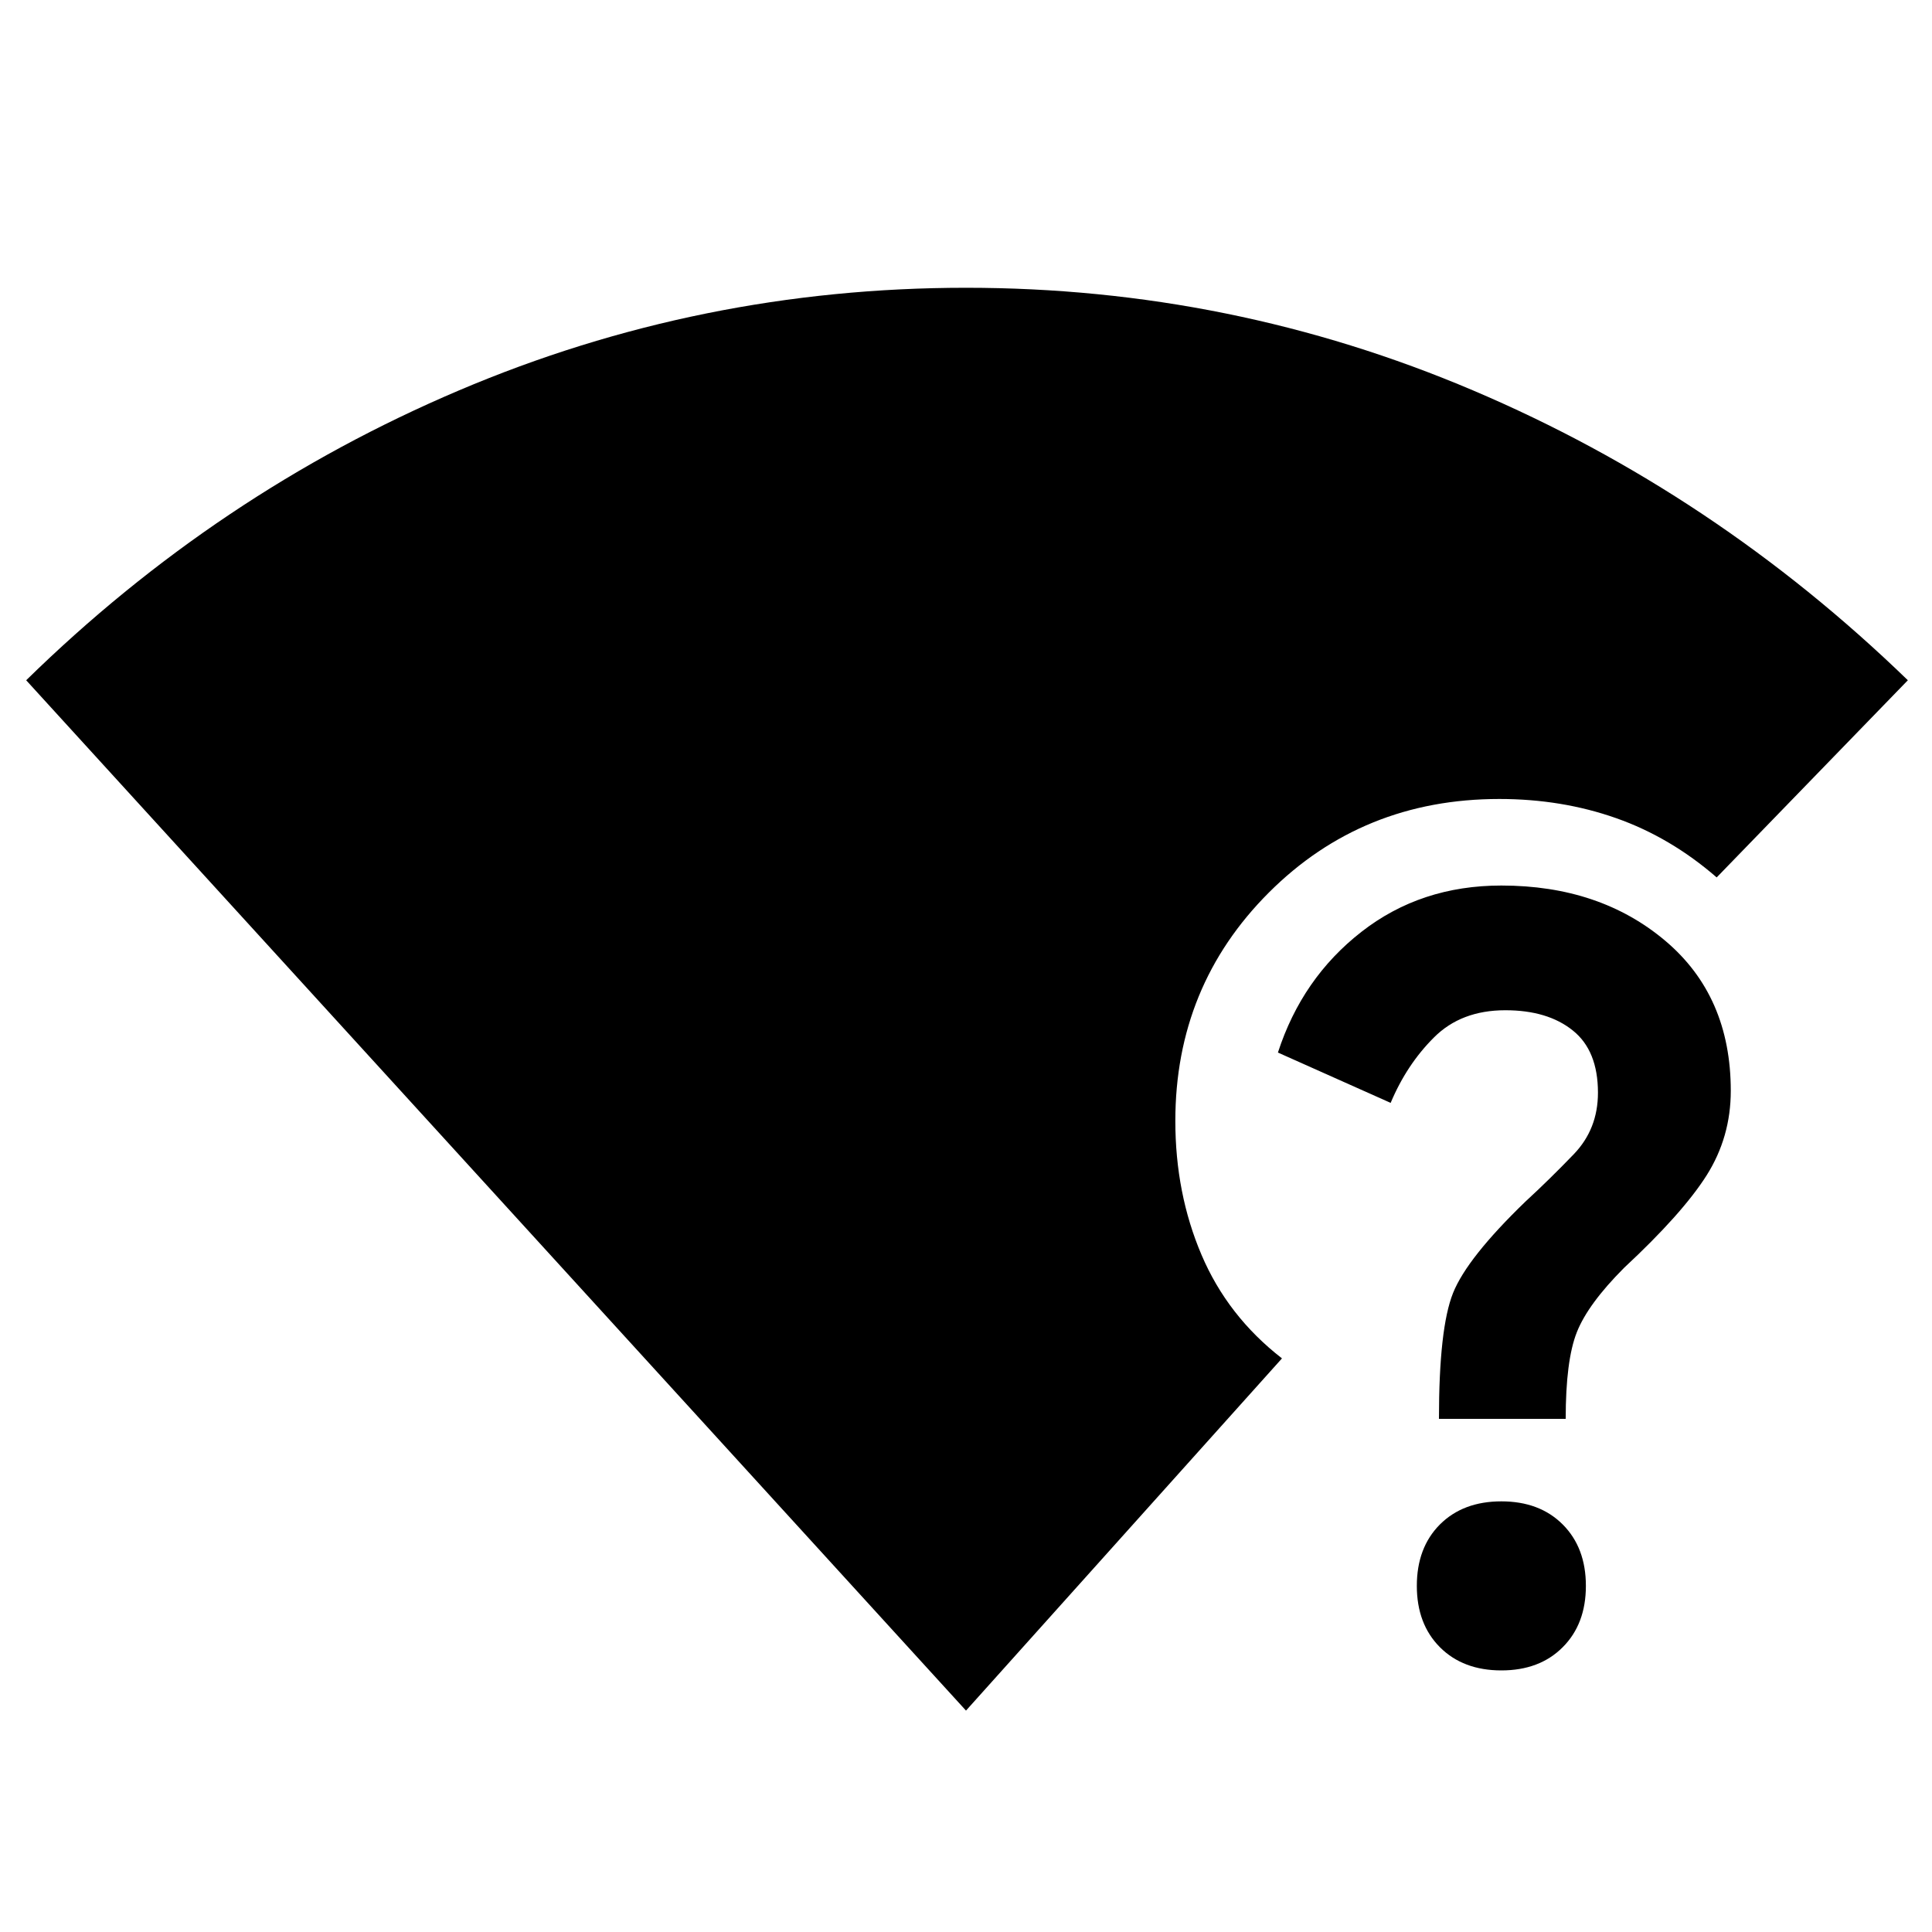 <svg xmlns="http://www.w3.org/2000/svg" height="20" width="20"><path d="M10 17.708.271 7.042q1.979-1.938 4.479-3Q7.25 2.979 10 2.979t5.25 1.063q2.5 1.062 4.5 3l-1.979 2.041q-.479-.416-1.042-.614-.562-.198-1.208-.198-1.417 0-2.386.969-.968.968-.968 2.364 0 .75.271 1.386.27.635.833 1.072Zm5.542-.416q-.396 0-.636-.24-.239-.24-.239-.635 0-.396.239-.636.24-.239.636-.239t.635.239q.24.24.24.636 0 .395-.24.635-.239.24-.635.24Zm-.646-2.604q0-.938.146-1.303.146-.364.75-.947.25-.23.5-.49t.25-.636q0-.437-.261-.645-.26-.209-.698-.209-.458 0-.739.282-.282.281-.448.677l-1.167-.521q.25-.771.865-1.25.614-.479 1.448-.479 1.02 0 1.698.573.677.572.677 1.552 0 .479-.25.875-.25.395-.855.958-.374.375-.489.667-.115.291-.115.896Z"/></svg>